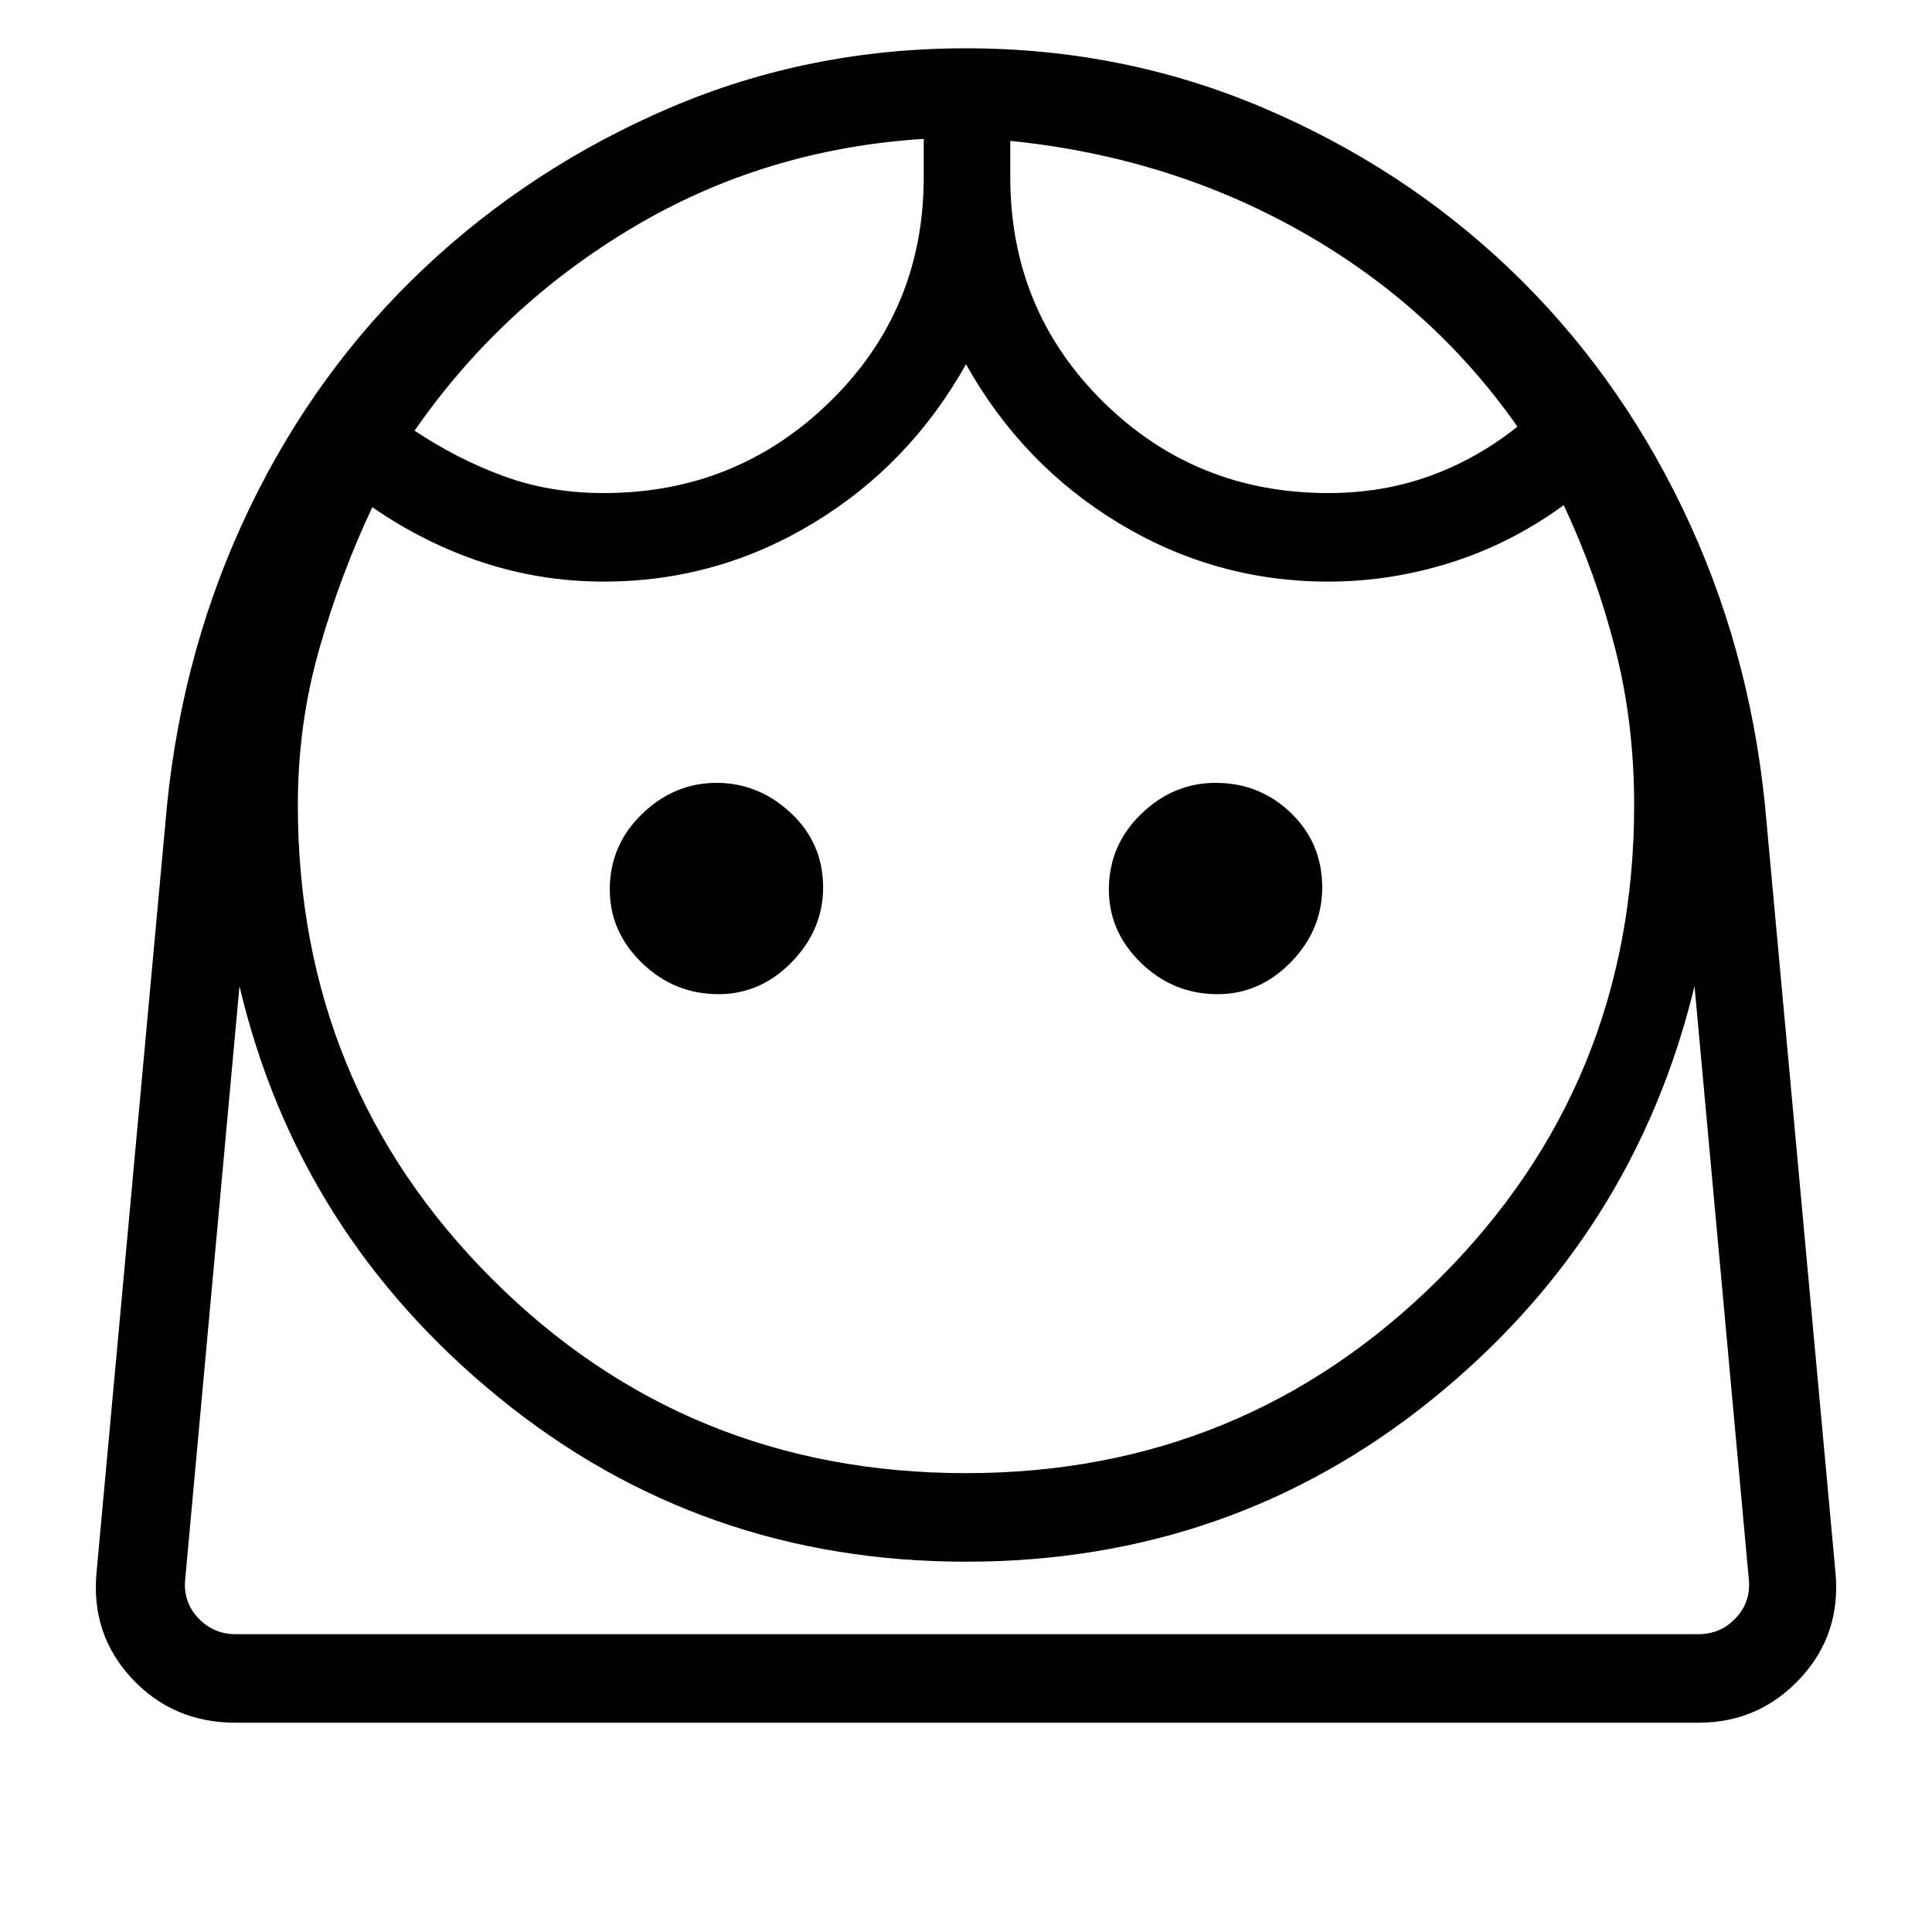 <svg xmlns="http://www.w3.org/2000/svg" height="48" width="48"><path d="M24 36.6q6.9 0 11.75-4.825T40.6 20q0-2.05-.475-3.9t-1.275-3.55q-1.3.95-2.8 1.425-1.5.475-3.05.475-2.8 0-5.2-1.45-2.4-1.45-3.8-3.95-1.4 2.5-3.8 3.95-2.4 1.45-5.2 1.45-1.55 0-3-.475T9.25 12.6q-.8 1.7-1.325 3.55Q7.4 18 7.4 20q0 6.95 4.825 11.775T24 36.6Zm-6.15-11.9q1.05 0 1.825-.8.775-.8.775-1.85 0-1.1-.8-1.85t-1.85-.75q-1.05 0-1.85.775t-.8 1.875q0 1.05.8 1.825.8.775 1.9.775Zm12.4 0q1.05 0 1.825-.8.775-.8.775-1.85 0-1.1-.775-1.85t-1.875-.75q-1.05 0-1.85.775t-.8 1.875q0 1.05.8 1.825.8.775 1.9.775ZM15 12.25q3.3 0 5.625-2.275T22.95 4.4v-.95q-3.95.25-7.225 2.2Q12.45 7.6 10.3 10.7q1.05.7 2.2 1.125 1.15.425 2.5.425Zm18 0q1.35 0 2.525-.425Q36.7 11.4 37.7 10.6q-2.1-3-5.375-4.85Q29.05 3.9 25.1 3.5v.9q0 3.3 2.3 5.575 2.3 2.275 5.6 2.275ZM5.85 42.8q-1.55 0-2.575-1.1-1.025-1.1-.875-2.65L4.15 20q.4-3.95 2.05-7.375t4.325-5.95q2.675-2.525 6.125-4T24 1.2q3.9 0 7.375 1.475t6.125 4q2.65 2.525 4.3 5.95Q43.45 16.05 43.85 20l1.75 19.05q.15 1.55-.875 2.65-1.025 1.1-2.525 1.1Zm18.15-4q-6.6 0-11.6-4.075T5.95 24.5L4.6 39.25q-.05.55.325.95.375.4.925.4H42.2q.55 0 .925-.4t.325-.95L42.1 24.5q-1.5 6.2-6.5 10.25T24 38.8Zm1.1-35.3Zm-2.15-.05ZM24 40.6H43.45 4.6 24Z"/></svg>